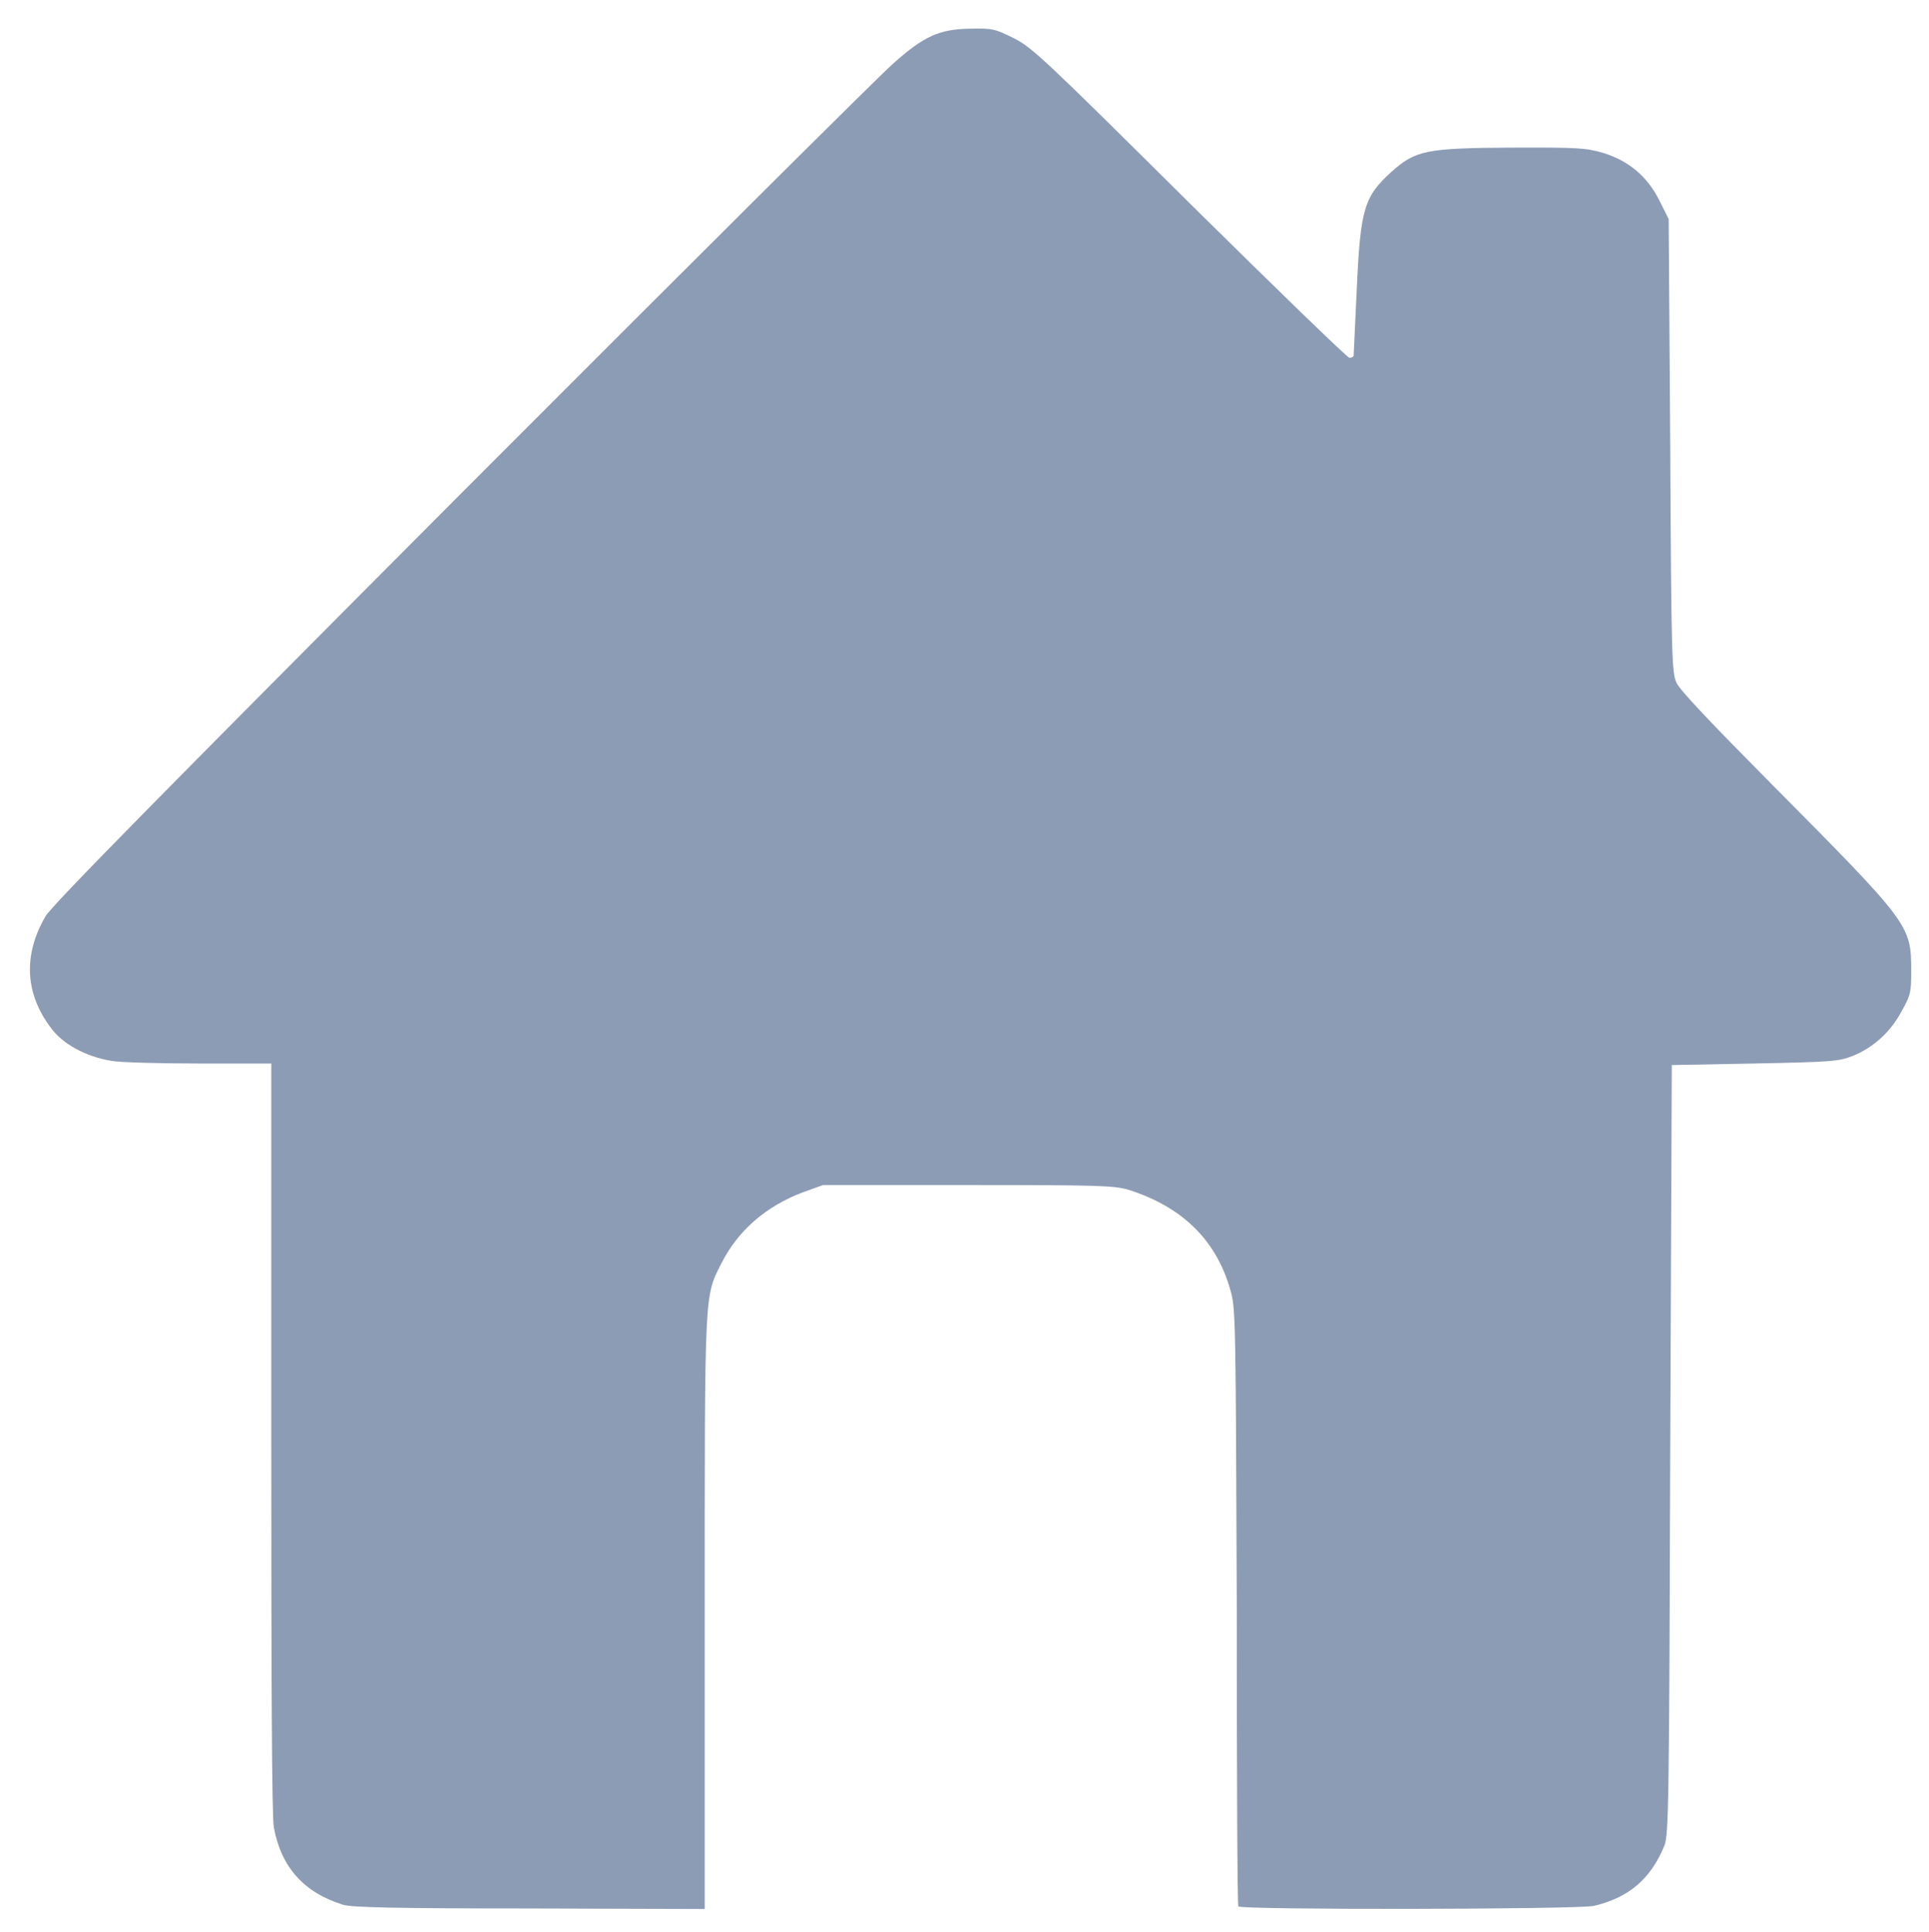 <svg xmlns="http://www.w3.org/2000/svg" xmlns:svg="http://www.w3.org/2000/svg" id="svg11973" width="13.977" height="13.999" version="1.1" viewBox="0 0 3.698 3.704"><g id="layer1"><path style="fill:#8d9cb5;fill-opacity:1;stroke-width:1" id="path5263" d="m 2.072,-0.742 -0.31,-0.306 -0.084,0.077 c -0.105,0.096 -0.206,0.103 -0.304,0.021 -0.037,-0.031 -0.072,-0.056 -0.078,-0.056 -0.006,0 -0.043,0.05 -0.083,0.112 -0.088,0.137 -0.135,0.142 -0.251,0.029 l -0.085,-0.083 -0.197,0.196 -0.197,0.196 -0.054,-0.057 -0.054,-0.057 0.195,-0.196 0.195,-0.196 -0.068,-0.065 -0.068,-0.065 -0.14,0.137 -0.14,0.137 -0.049,-0.061 -0.049,-0.061 0.132,-0.131 0.132,-0.131 -0.089,-0.096 c -0.12,-0.13 -0.119,-0.135 0.053,-0.252 l 0.108,-0.074 -0.045,-0.048 c -0.108,-0.115 -0.106,-0.227 0.005,-0.345 l 0.069,-0.073 -0.309,-0.31 -0.309,-0.31 0.128,-0.114 c 0.146,-0.13 0.428,-0.279 0.626,-0.331 0.074,-0.019 0.291,-0.043 0.482,-0.052 0.323,-0.016 0.358,-0.022 0.493,-0.085 0.079,-0.038 0.214,-0.13 0.299,-0.206 0.381,-0.339 0.761,-0.501 1.254,-0.533 0.235,-0.015 0.308,-0.004 0.372,0.06 0.038,0.039 0.044,0.075 0.044,0.285 -3.4e-4,0.505 -0.168,0.925 -0.53,1.334 -0.232,0.261 -0.298,0.454 -0.298,0.876 -1.7e-4,0.124 -0.016,0.291 -0.034,0.371 -0.049,0.209 -0.195,0.489 -0.334,0.641 l -0.12,0.131 z m 0.381,-0.024 c 0.088,-0.116 0.189,-0.349 0.225,-0.52 0.018,-0.087 0.036,-0.287 0.041,-0.444 l 0.008,-0.286 -0.421,0.42 -0.421,0.42 0.24,0.241 c 0.132,0.133 0.247,0.241 0.256,0.241 0.009,0 0.041,-0.033 0.071,-0.073 z m -1.32,-0.31 0.041,-0.07 -0.229,-0.23 -0.229,-0.23 -0.077,0.046 -0.077,0.046 0.253,0.254 c 0.139,0.14 0.259,0.254 0.266,0.254 0.007,0 0.031,-0.031 0.053,-0.07 z m 1.214,-0.787 c 0.444,-0.446 0.84,-0.86 0.88,-0.92 0.096,-0.143 0.212,-0.397 0.257,-0.564 0.02,-0.074 0.042,-0.241 0.05,-0.372 l 0.014,-0.238 -0.076,-0.012 c -0.117,-0.018 -0.442,0.021 -0.614,0.075 -0.174,0.054 -0.374,0.149 -0.525,0.251 -0.114,0.076 -1.702,1.647 -1.702,1.683 0,0.023 0.873,0.908 0.896,0.908 0.007,0 0.375,-0.365 0.82,-0.812 z m 0.049,-0.801 c -0.1,-0.053 -0.162,-0.136 -0.196,-0.262 -0.078,-0.29 0.217,-0.571 0.5,-0.477 0.1,0.033 0.205,0.119 0.249,0.204 0.05,0.097 0.041,0.284 -0.018,0.389 -0.098,0.173 -0.354,0.243 -0.535,0.147 z m 0.368,-0.2 c 0.114,-0.126 0.071,-0.307 -0.089,-0.373 -0.152,-0.064 -0.32,0.05 -0.32,0.216 0,0.221 0.261,0.321 0.409,0.157 z m -1.597,0.125 0.412,-0.412 -0.322,0.011 c -0.451,0.015 -0.675,0.078 -0.913,0.253 l -0.098,0.072 0.243,0.244 c 0.134,0.134 0.249,0.244 0.255,0.244 0.006,0 0.197,-0.185 0.424,-0.412 z m -1.111,2.002 -0.05,-0.061 0.056,-0.052 0.056,-0.052 0.056,0.056 0.056,0.056 -0.062,0.058 -0.062,0.058 z"/><path style="fill:#8d9cb5;fill-opacity:1;stroke-width:1" id="path1620" d="M 6.106,3.57 C 5.882,3.449 5.882,3.449 5.882,3.331 5.881,3.214 5.877,3.21 5.643,3.054 L 5.404,2.896 5.228,2.993 c -0.097,0.053 -0.189,0.097 -0.205,0.097 -0.016,0 -0.129,-0.054 -0.251,-0.12 l -0.223,-0.12 0.008,-0.243 0.008,-0.243 0.203,-0.118 0.203,-0.118 V 1.843 1.558 L 4.761,1.443 4.552,1.328 4.551,1.091 c -6.23e-4,-0.267 -0.019,-0.243 0.335,-0.427 l 0.147,-0.077 0.228,0.131 c 0.143,0.082 0.234,0.153 0.243,0.191 0.014,0.058 0.023,0.055 0.196,-0.053 L 5.882,0.742 V 0.514 0.287 l 0.231,-0.132 0.231,-0.132 0.231,0.132 0.231,0.132 v 0.228 0.228 l 0.181,0.114 c 0.163,0.103 0.182,0.108 0.19,0.058 0.009,-0.056 0.429,-0.318 0.503,-0.314 0.021,0.001 0.129,0.056 0.24,0.123 l 0.203,0.121 0.008,0.242 0.008,0.242 -0.211,0.115 -0.211,0.115 v 0.285 0.285 l 0.203,0.118 0.203,0.118 0.008,0.243 0.008,0.243 -0.223,0.12 c -0.123,0.066 -0.237,0.12 -0.254,0.12 -0.017,-2.169e-4 -0.109,-0.044 -0.203,-0.097 L 7.289,2.896 7.048,3.055 c -0.237,0.156 -0.241,0.161 -0.241,0.276 -2.8e-5,0.117 -4.37e-4,0.118 -0.228,0.239 -0.125,0.067 -0.233,0.122 -0.239,0.121 -0.006,-4.329e-4 -0.112,-0.055 -0.235,-0.122 z m 0.181,-0.171 c -2.9e-5,-0.15 -1.97e-4,-0.151 -0.142,-0.229 -0.078,-0.043 -0.15,-0.079 -0.161,-0.079 -0.01,0 -0.015,0.068 -0.01,0.15 0.009,0.148 0.011,0.152 0.153,0.229 0.08,0.043 0.148,0.078 0.152,0.079 0.004,3.25e-4 0.007,-0.067 0.007,-0.15 z M 6.715,3.241 c 0.005,-0.083 2.19e-4,-0.15 -0.01,-0.15 -0.01,0 -0.083,0.035 -0.161,0.079 l -0.142,0.079 -2.9e-5,0.152 -2.9e-5,0.152 0.152,-0.081 c 0.151,-0.08 0.152,-0.082 0.161,-0.231 z M 6.524,3.073 6.673,2.998 6.56,2.929 C 6.379,2.82 6.333,2.818 6.171,2.911 l -0.146,0.084 0.138,0.076 c 0.171,0.094 0.179,0.094 0.361,0.003 z m -0.643,-0.063 c 0,-0.035 0.068,-0.09 0.202,-0.165 l 0.202,-0.113 7e-5,-0.205 6.9e-5,-0.205 -0.179,-0.1 -0.179,-0.1 -0.212,0.146 -0.212,0.146 3.83e-4,0.216 3.83e-4,0.216 0.166,0.107 c 0.19,0.122 0.209,0.128 0.209,0.056 z m 1.133,-0.055 0.168,-0.107 2.19e-4,-0.217 2.18e-4,-0.217 -0.211,-0.146 -0.211,-0.146 -0.18,0.1 -0.18,0.1 6.9e-5,0.205 6.9e-5,0.205 0.202,0.113 c 0.134,0.075 0.202,0.13 0.202,0.165 0,0.071 0.015,0.067 0.207,-0.055 z M 4.985,2.807 c 0,-0.14 -1.31e-4,-0.141 -0.159,-0.229 -0.087,-0.049 -0.166,-0.089 -0.175,-0.089 -0.009,0 -0.012,0.067 -0.008,0.149 0.008,0.142 0.014,0.152 0.139,0.227 0.185,0.111 0.203,0.106 0.203,-0.058 z m 0.264,0.064 0.141,-0.076 v -0.156 -0.156 l -0.152,0.085 c -0.15,0.084 -0.152,0.087 -0.161,0.232 -0.005,0.081 -6.1e-5,0.147 0.011,0.147 0.011,0 0.083,-0.034 0.161,-0.076 z m 2.363,-0.071 c -0.009,-0.145 -0.011,-0.149 -0.161,-0.232 L 7.299,2.483 V 2.639 2.794 l 0.137,0.076 c 0.076,0.042 0.148,0.076 0.161,0.076 0.013,4.33e-4 0.019,-0.066 0.014,-0.147 z m 0.295,0.064 c 0.125,-0.075 0.131,-0.084 0.139,-0.23 0.005,-0.083 -0.002,-0.147 -0.014,-0.141 -0.013,0.006 -0.092,0.046 -0.175,0.089 l -0.152,0.079 v 0.143 c 0,0.167 0.017,0.172 0.203,0.06 z M 5.157,2.504 c 0.078,-0.039 0.148,-0.082 0.157,-0.095 0.008,-0.013 -0.054,-0.061 -0.137,-0.105 l -0.152,-0.082 -0.15,0.081 c -0.082,0.044 -0.15,0.088 -0.15,0.098 6.2e-5,0.013 0.216,0.143 0.283,0.171 0.004,0.002 0.072,-0.029 0.15,-0.068 z m 2.67,-0.014 c 0.076,-0.038 0.137,-0.078 0.137,-0.089 0,-0.011 -0.069,-0.055 -0.153,-0.099 l -0.153,-0.079 -0.155,0.087 -0.155,0.087 0.156,0.088 c 0.086,0.049 0.162,0.085 0.17,0.081 0.008,-0.004 0.076,-0.039 0.152,-0.077 z M 5.731,2.138 5.884,2.026 5.876,1.849 5.867,1.673 5.637,1.523 5.407,1.373 5.239,1.465 5.071,1.556 V 1.844 2.132 l 0.181,0.104 c 0.205,0.118 0.173,0.124 0.479,-0.099 z m 1.792,0.048 0.094,-0.053 V 1.844 1.556 l -0.168,-0.092 -0.168,-0.092 -0.238,0.158 -0.238,0.158 0.009,0.176 0.009,0.176 0.215,0.151 0.215,0.151 0.088,-0.052 c 0.049,-0.029 0.131,-0.076 0.182,-0.105 z m -1.237,-0.134 c -2.9e-5,-0.15 -1.97e-4,-0.151 -0.142,-0.229 -0.078,-0.043 -0.15,-0.079 -0.161,-0.079 -0.01,0 -0.015,0.068 -0.01,0.15 0.009,0.148 0.011,0.152 0.153,0.229 0.08,0.043 0.148,0.078 0.152,0.079 0.004,3.249e-4 0.007,-0.067 0.007,-0.15 z m 0.428,-0.158 c 0.005,-0.083 2.19e-4,-0.15 -0.01,-0.15 -0.01,0 -0.083,0.035 -0.161,0.079 l -0.142,0.079 -2.9e-5,0.152 -3e-5,0.152 0.152,-0.081 c 0.151,-0.08 0.152,-0.082 0.161,-0.231 z m -0.193,-0.17 0.142,-0.077 -0.138,-0.081 c -0.171,-0.1 -0.192,-0.1 -0.363,-1.08e-4 l -0.138,0.08 0.138,0.076 c 0.172,0.095 0.185,0.095 0.359,8.669e-4 z m -0.404,-0.246 0.171,-0.093 -0.008,-0.201 -0.008,-0.201 -0.162,-0.084 -0.162,-0.084 -0.222,0.137 C 5.508,1.088 5.505,1.092 5.506,1.209 c 3.06e-4,0.116 0.006,0.122 0.195,0.24 0.107,0.066 0.206,0.121 0.22,0.122 0.014,5.41e-4 0.102,-0.041 0.196,-0.092 z m 0.866,-0.029 c 0.195,-0.119 0.199,-0.125 0.2,-0.241 2.19e-4,-0.117 -0.003,-0.121 -0.221,-0.256 l -0.222,-0.137 -0.162,0.084 -0.162,0.084 -0.008,0.201 -0.008,0.201 0.167,0.092 c 0.092,0.051 0.178,0.093 0.192,0.093 0.014,3.25e-4 0.114,-0.054 0.224,-0.121 z M 4.985,1.288 c 0,-0.14 -1.31e-4,-0.141 -0.159,-0.229 -0.087,-0.049 -0.166,-0.089 -0.175,-0.089 -0.009,0 -0.012,0.068 -0.008,0.15 0.009,0.148 0.011,0.152 0.153,0.229 0.08,0.043 0.154,0.078 0.166,0.079 0.012,3.25e-4 0.022,-0.063 0.022,-0.14 z m 0.263,0.062 0.142,-0.079 2.9e-5,-0.152 2.9e-5,-0.152 -0.152,0.081 c -0.151,0.08 -0.152,0.082 -0.161,0.231 -0.005,0.083 -2.18e-4,0.15 0.01,0.15 0.01,0 0.083,-0.035 0.161,-0.079 z m 2.364,-0.072 c -0.009,-0.15 -0.01,-0.151 -0.161,-0.231 l -0.152,-0.081 1.1e-4,0.152 c 1.09e-4,0.152 7.65e-4,0.153 0.137,0.23 0.076,0.043 0.148,0.078 0.161,0.079 0.013,4.339e-4 0.019,-0.067 0.014,-0.15 z m 0.281,0.071 c 0.143,-0.077 0.145,-0.08 0.153,-0.229 0.005,-0.083 0.001,-0.15 -0.008,-0.15 -0.009,0 -0.088,0.04 -0.175,0.089 -0.159,0.089 -0.159,0.089 -0.159,0.229 0,0.077 0.01,0.14 0.022,0.14 0.012,-3.25e-4 0.087,-0.036 0.166,-0.079 z M 5.31,0.886 c 0.012,-0.01 -0.049,-0.057 -0.135,-0.103 l -0.156,-0.084 -0.139,0.076 c -0.077,0.042 -0.143,0.087 -0.147,0.1 -0.004,0.013 0.06,0.058 0.144,0.1 l 0.152,0.075 0.13,-0.073 c 0.072,-0.04 0.14,-0.081 0.152,-0.092 z m 2.655,-0.006 c 0,-0.025 -0.256,-0.169 -0.3,-0.168 -0.018,2.7047e-4 -0.096,0.037 -0.173,0.082 l -0.14,0.082 0.152,0.087 0.152,0.087 0.154,-0.075 c 0.085,-0.041 0.154,-0.084 0.154,-0.095 z M 6.286,0.726 V 0.569 l -0.144,-0.072 c -0.079,-0.04 -0.151,-0.072 -0.159,-0.072 -0.009,0 -0.015,0.063 -0.015,0.141 0,0.139 0.001,0.141 0.152,0.228 0.084,0.048 0.155,0.088 0.159,0.089 0.004,8.8771e-4 0.007,-0.069 0.007,-0.156 z m 0.428,-0.157 c 0.005,-0.079 0.001,-0.144 -0.008,-0.144 -0.009,0 -0.082,0.032 -0.161,0.072 l -0.144,0.072 v 0.158 0.158 l 0.152,-0.086 c 0.149,-0.084 0.152,-0.089 0.161,-0.23 z m -0.194,-0.169 0.145,-0.082 -0.161,-0.09 -0.161,-0.09 -0.162,0.09 -0.162,0.09 0.14,0.079 c 0.077,0.043 0.157,0.08 0.177,0.082 0.02,0.002 0.103,-0.034 0.183,-0.079 z"/><path style="fill:#8d9cb5;fill-opacity:1;stroke-width:1" id="path295329" d="M -3.949,3.314 C -4.109,3.292 -4.239,3.178 -4.288,3.017 -4.302,2.97 -4.303,2.915 -4.303,1.958 V 0.948 l 0.019,-0.055 c 0.039,-0.113 0.113,-0.199 0.215,-0.247 0.052,-0.025 0.328,-0.1 1.776,-0.484 0.082,-0.022 0.232,-0.062 0.334,-0.09 0.135,-0.037 0.199,-0.05 0.238,-0.05 0.106,-3.2264e-4 0.195,0.056 0.243,0.155 l 0.026,0.054 0.003,0.169 0.003,0.169 H -1.585 -1.722 V 0.432 0.295 l -0.066,0.019 c -0.037,0.01 -0.365,0.098 -0.731,0.195 -0.365,0.097 -0.681,0.181 -0.701,0.187 -0.031,0.009 0.103,0.011 0.894,0.012 0.797,6.191e-4 0.937,0.003 0.976,0.013 0.162,0.043 0.284,0.185 0.304,0.354 0.005,0.044 0.008,0.398 0.005,0.985 -0.003,0.862 -0.003,0.919 -0.017,0.961 -0.044,0.135 -0.145,0.237 -0.279,0.282 -0.042,0.014 -0.104,0.015 -1.304,0.016 -0.693,6.19e-4 -1.282,-0.002 -1.309,-0.005 z m 2.536,-0.278 c 0.041,-0.012 0.081,-0.052 0.092,-0.095 0.006,-0.024 0.009,-0.299 0.007,-0.949 l -0.003,-0.915 -0.021,-0.033 c -0.043,-0.065 0.075,-0.06 -1.345,-0.058 l -1.267,0.003 -0.026,0.019 c -0.058,0.042 -0.054,-0.032 -0.056,0.985 -0.002,0.629 6.209e-4,0.925 0.006,0.947 0.005,0.018 0.018,0.043 0.03,0.057 0.045,0.05 -0.029,0.047 1.318,0.048 0.87,2.18e-4 1.241,-0.003 1.264,-0.009 z M -1.831,2.216 c -0.097,-0.025 -0.16,-0.105 -0.16,-0.204 -6.03e-5,-0.228 0.318,-0.281 0.393,-0.066 0.035,0.099 -0.017,0.217 -0.112,0.257 -0.034,0.014 -0.092,0.02 -0.121,0.013 z"/><path style="fill:#8d9cb5;fill-opacity:1;stroke-width:1" id="path5925" d="M 0.658,3.652 C 0.583,3.629 0.539,3.58 0.525,3.504 0.521,3.486 0.52,3.217 0.52,2.758 V 2.039 L 0.382,2.039 C 0.307,2.039 0.231,2.037 0.214,2.034 0.165,2.026 0.12,2.002 0.097,1.97 0.048,1.905 0.044,1.831 0.087,1.757 0.099,1.736 0.31,1.522 0.885,0.945 1.315,0.514 1.687,0.144 1.711,0.123 1.771,0.069 1.801,0.056 1.859,0.055 c 0.043,-9.3806e-4 0.048,6.035e-5 0.084,0.018 0.035,0.017 0.062,0.043 0.337,0.316 0.165,0.163 0.303,0.297 0.307,0.297 0.004,0 0.008,-0.002 0.008,-0.004 0,-0.002 0.003,-0.059 0.006,-0.127 0.007,-0.155 0.014,-0.178 0.067,-0.226 0.046,-0.041 0.067,-0.045 0.229,-0.046 0.128,-4.3077e-4 0.143,4.7701e-4 0.176,0.01 0.049,0.015 0.085,0.045 0.108,0.091 l 0.018,0.036 0.003,0.434 c 0.002,0.402 0.003,0.436 0.012,0.455 0.006,0.014 0.069,0.08 0.184,0.196 0.263,0.265 0.266,0.269 0.266,0.356 9.15e-5,0.041 -0.001,0.047 -0.018,0.077 -0.021,0.04 -0.054,0.07 -0.093,0.086 -0.028,0.011 -0.039,0.012 -0.189,0.015 l -0.159,0.003 -0.003,0.737 c -0.002,0.672 -0.003,0.739 -0.011,0.759 -0.026,0.064 -0.068,0.1 -0.135,0.116 -0.03,0.007 -0.678,0.008 -0.682,0.001 -0.002,-0.003 -0.003,-0.261 -0.003,-0.574 C 2.369,2.556 2.369,2.51 2.36,2.478 2.334,2.38 2.268,2.314 2.163,2.281 2.135,2.273 2.107,2.272 1.855,2.272 H 1.578 L 1.539,2.286 C 1.468,2.313 1.415,2.359 1.383,2.422 1.35,2.487 1.351,2.471 1.351,3.094 L 1.351,3.66 1.015,3.659 C 0.763,3.659 0.674,3.657 0.658,3.652 Z"/></g></svg>